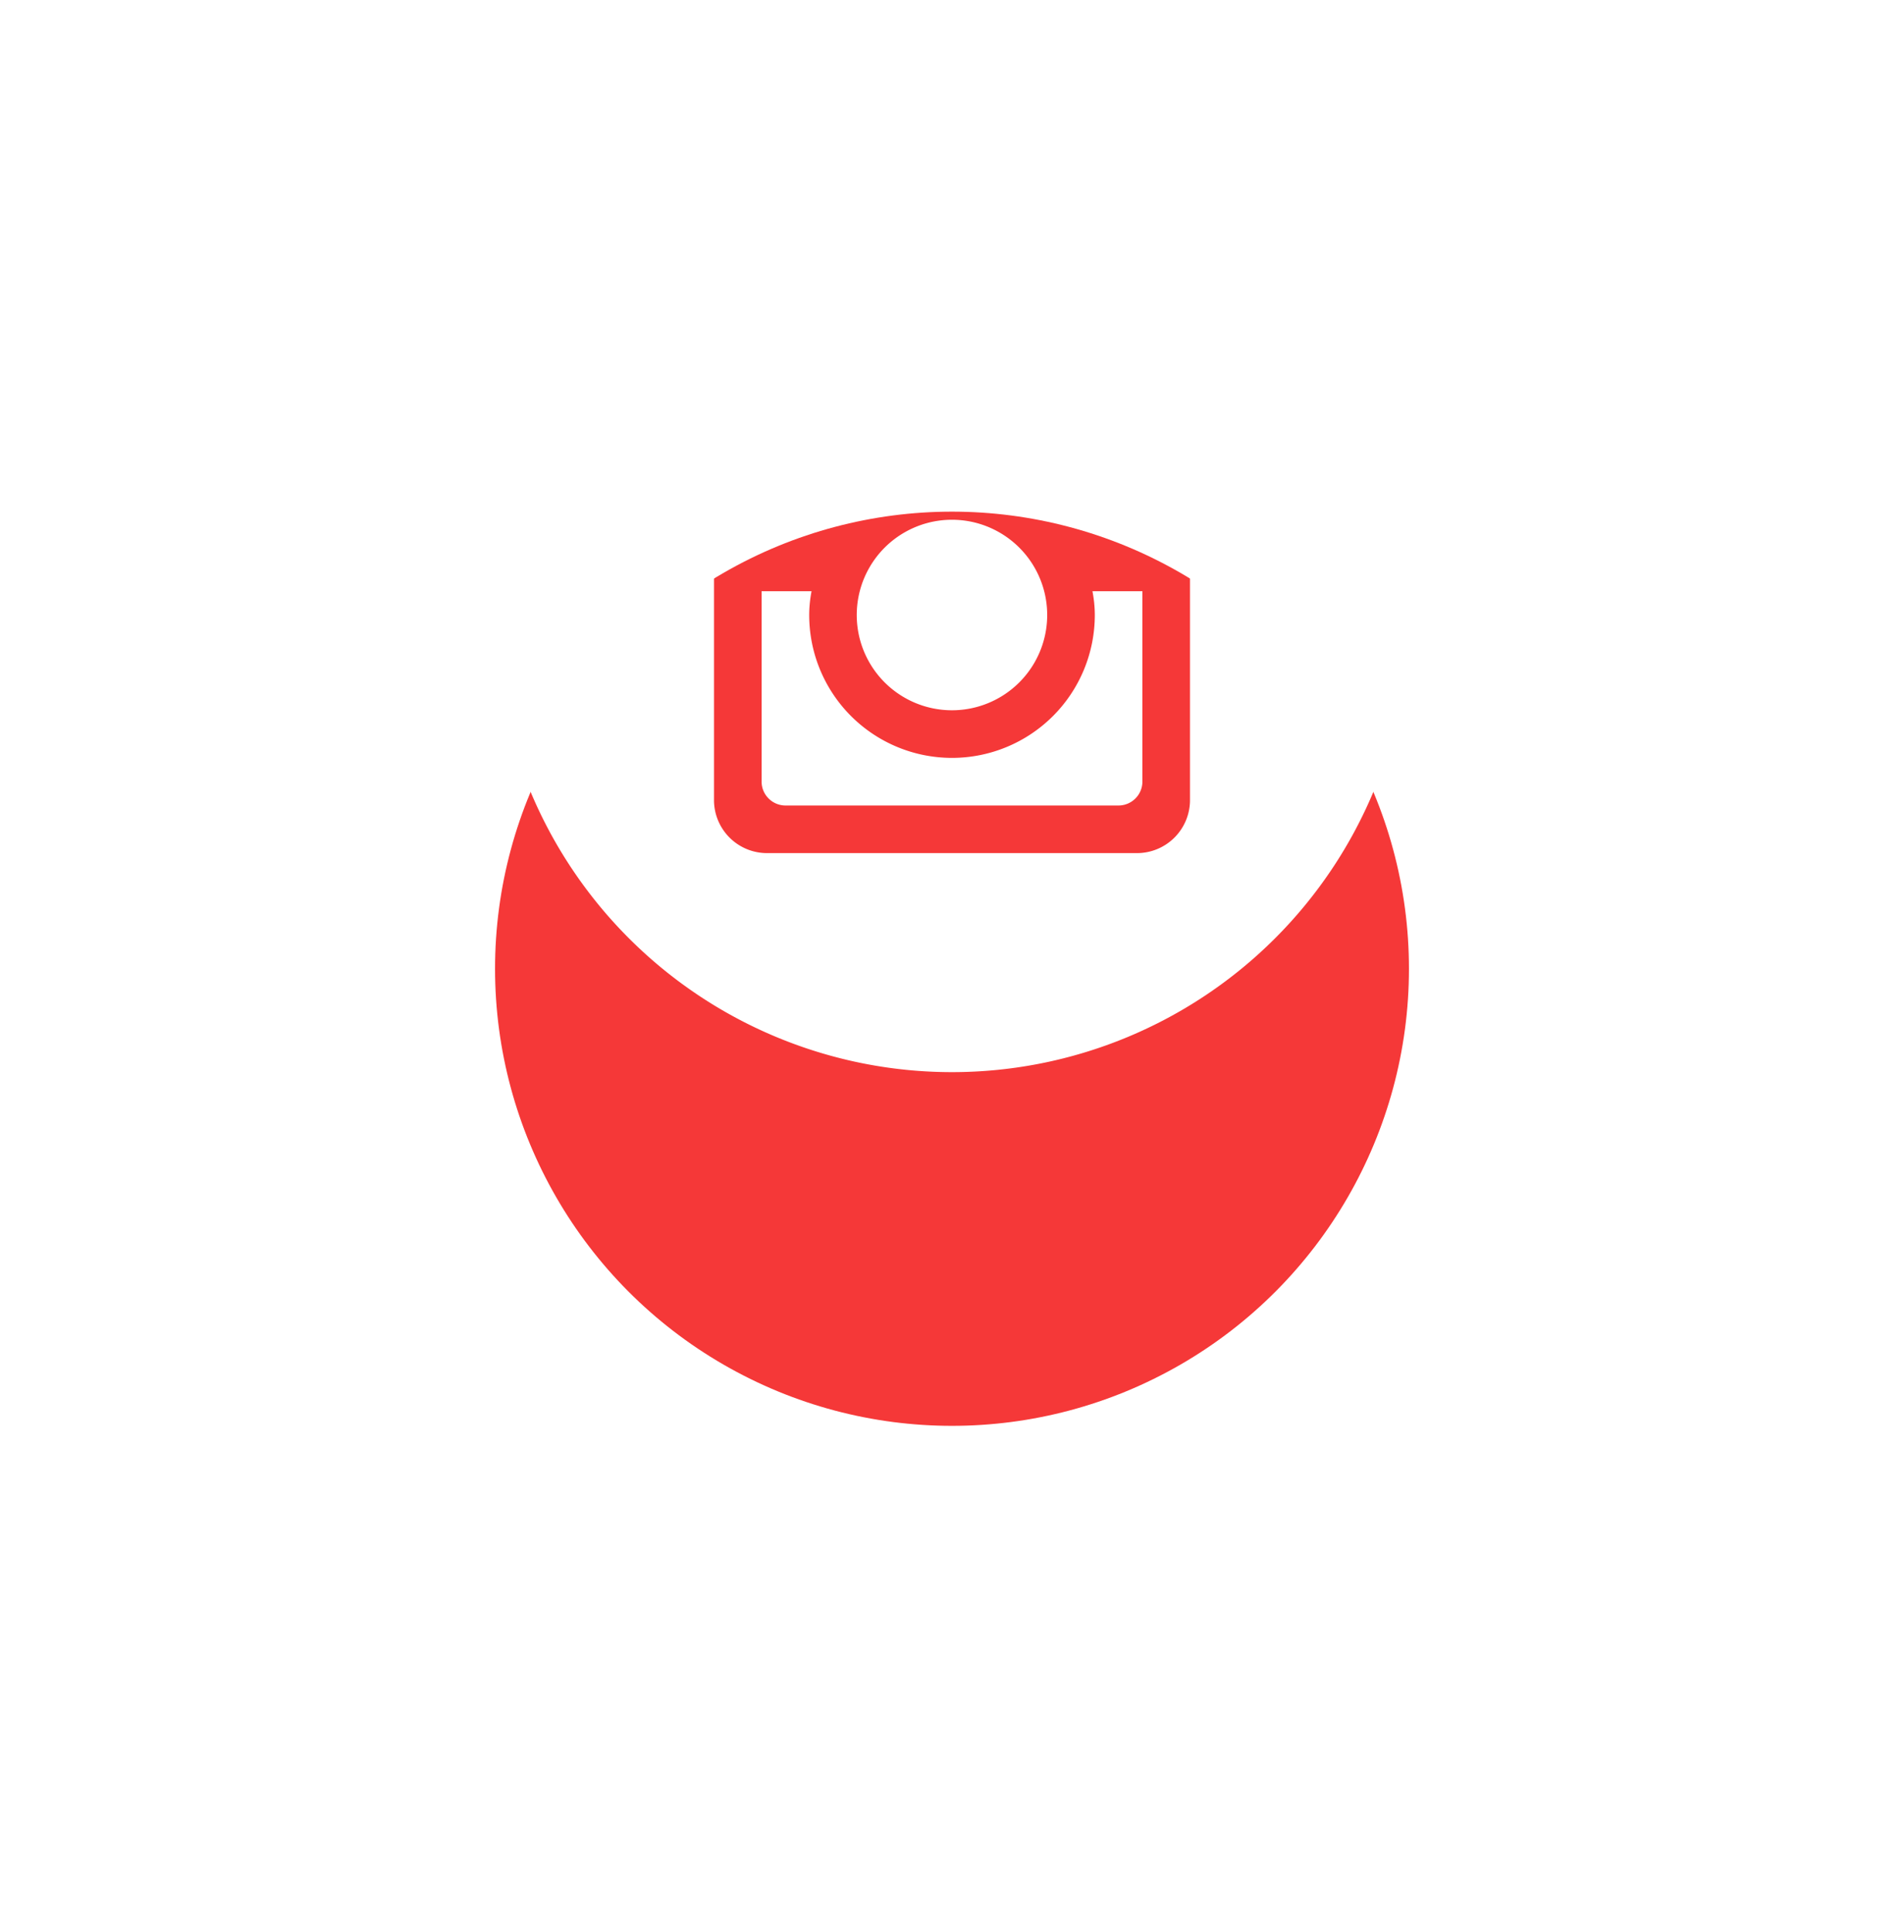 <svg width="70" height="71" fill="none" xmlns="http://www.w3.org/2000/svg"><g filter="url(#filter0_d_16_151)"><circle cx="35" cy="22.605" r="16.8" fill="#F53838"/></g><path d="M40.25 22.605a5.25 5.25 0 01-10.5 0c0-.3.032-.591.086-.875H28v6.995c0 .486.394.88.88.88h12.241a.88.88 0 00.879-.88V21.73h-1.836c.054.284.086.576.086.875zm-5.25 3.5a3.501 3.501 0 10-.002-7.002A3.501 3.501 0 0035 26.105zm4.2-7.175h2.098a.527.527 0 00.527-.525v-2.098a.526.526 0 00-.527-.527H39.2a.527.527 0 00-.527.527v2.098a.53.53 0 00.527.525zM35 5.805a16.8 16.8 0 100 33.6 16.8 16.8 0 000-33.6zm8.75 23.606a1.95 1.95 0 01-1.944 1.944H28.194a1.95 1.95 0 01-1.944-1.944V15.799a1.95 1.95 0 011.944-1.944h13.612A1.95 1.95 0 0143.75 15.8v13.612z" fill="#fff"/><defs><filter id="filter0_d_16_151" x=".2" y=".805" width="69.6" height="69.6" filterUnits="userSpaceOnUse" color-interpolation-filters="sRGB"><feFlood flood-opacity="0" result="BackgroundImageFix"/><feColorMatrix in="SourceAlpha" values="0 0 0 0 0 0 0 0 0 0 0 0 0 0 0 0 0 0 127 0" result="hardAlpha"/><feOffset dy="13"/><feGaussianBlur stdDeviation="9"/><feColorMatrix values="0 0 0 0 0.066 0 0 0 0 0.073 0 0 0 0 0.138 0 0 0 0.08 0"/><feBlend in2="BackgroundImageFix" result="effect1_dropShadow_16_151"/><feBlend in="SourceGraphic" in2="effect1_dropShadow_16_151" result="shape"/></filter></defs></svg>